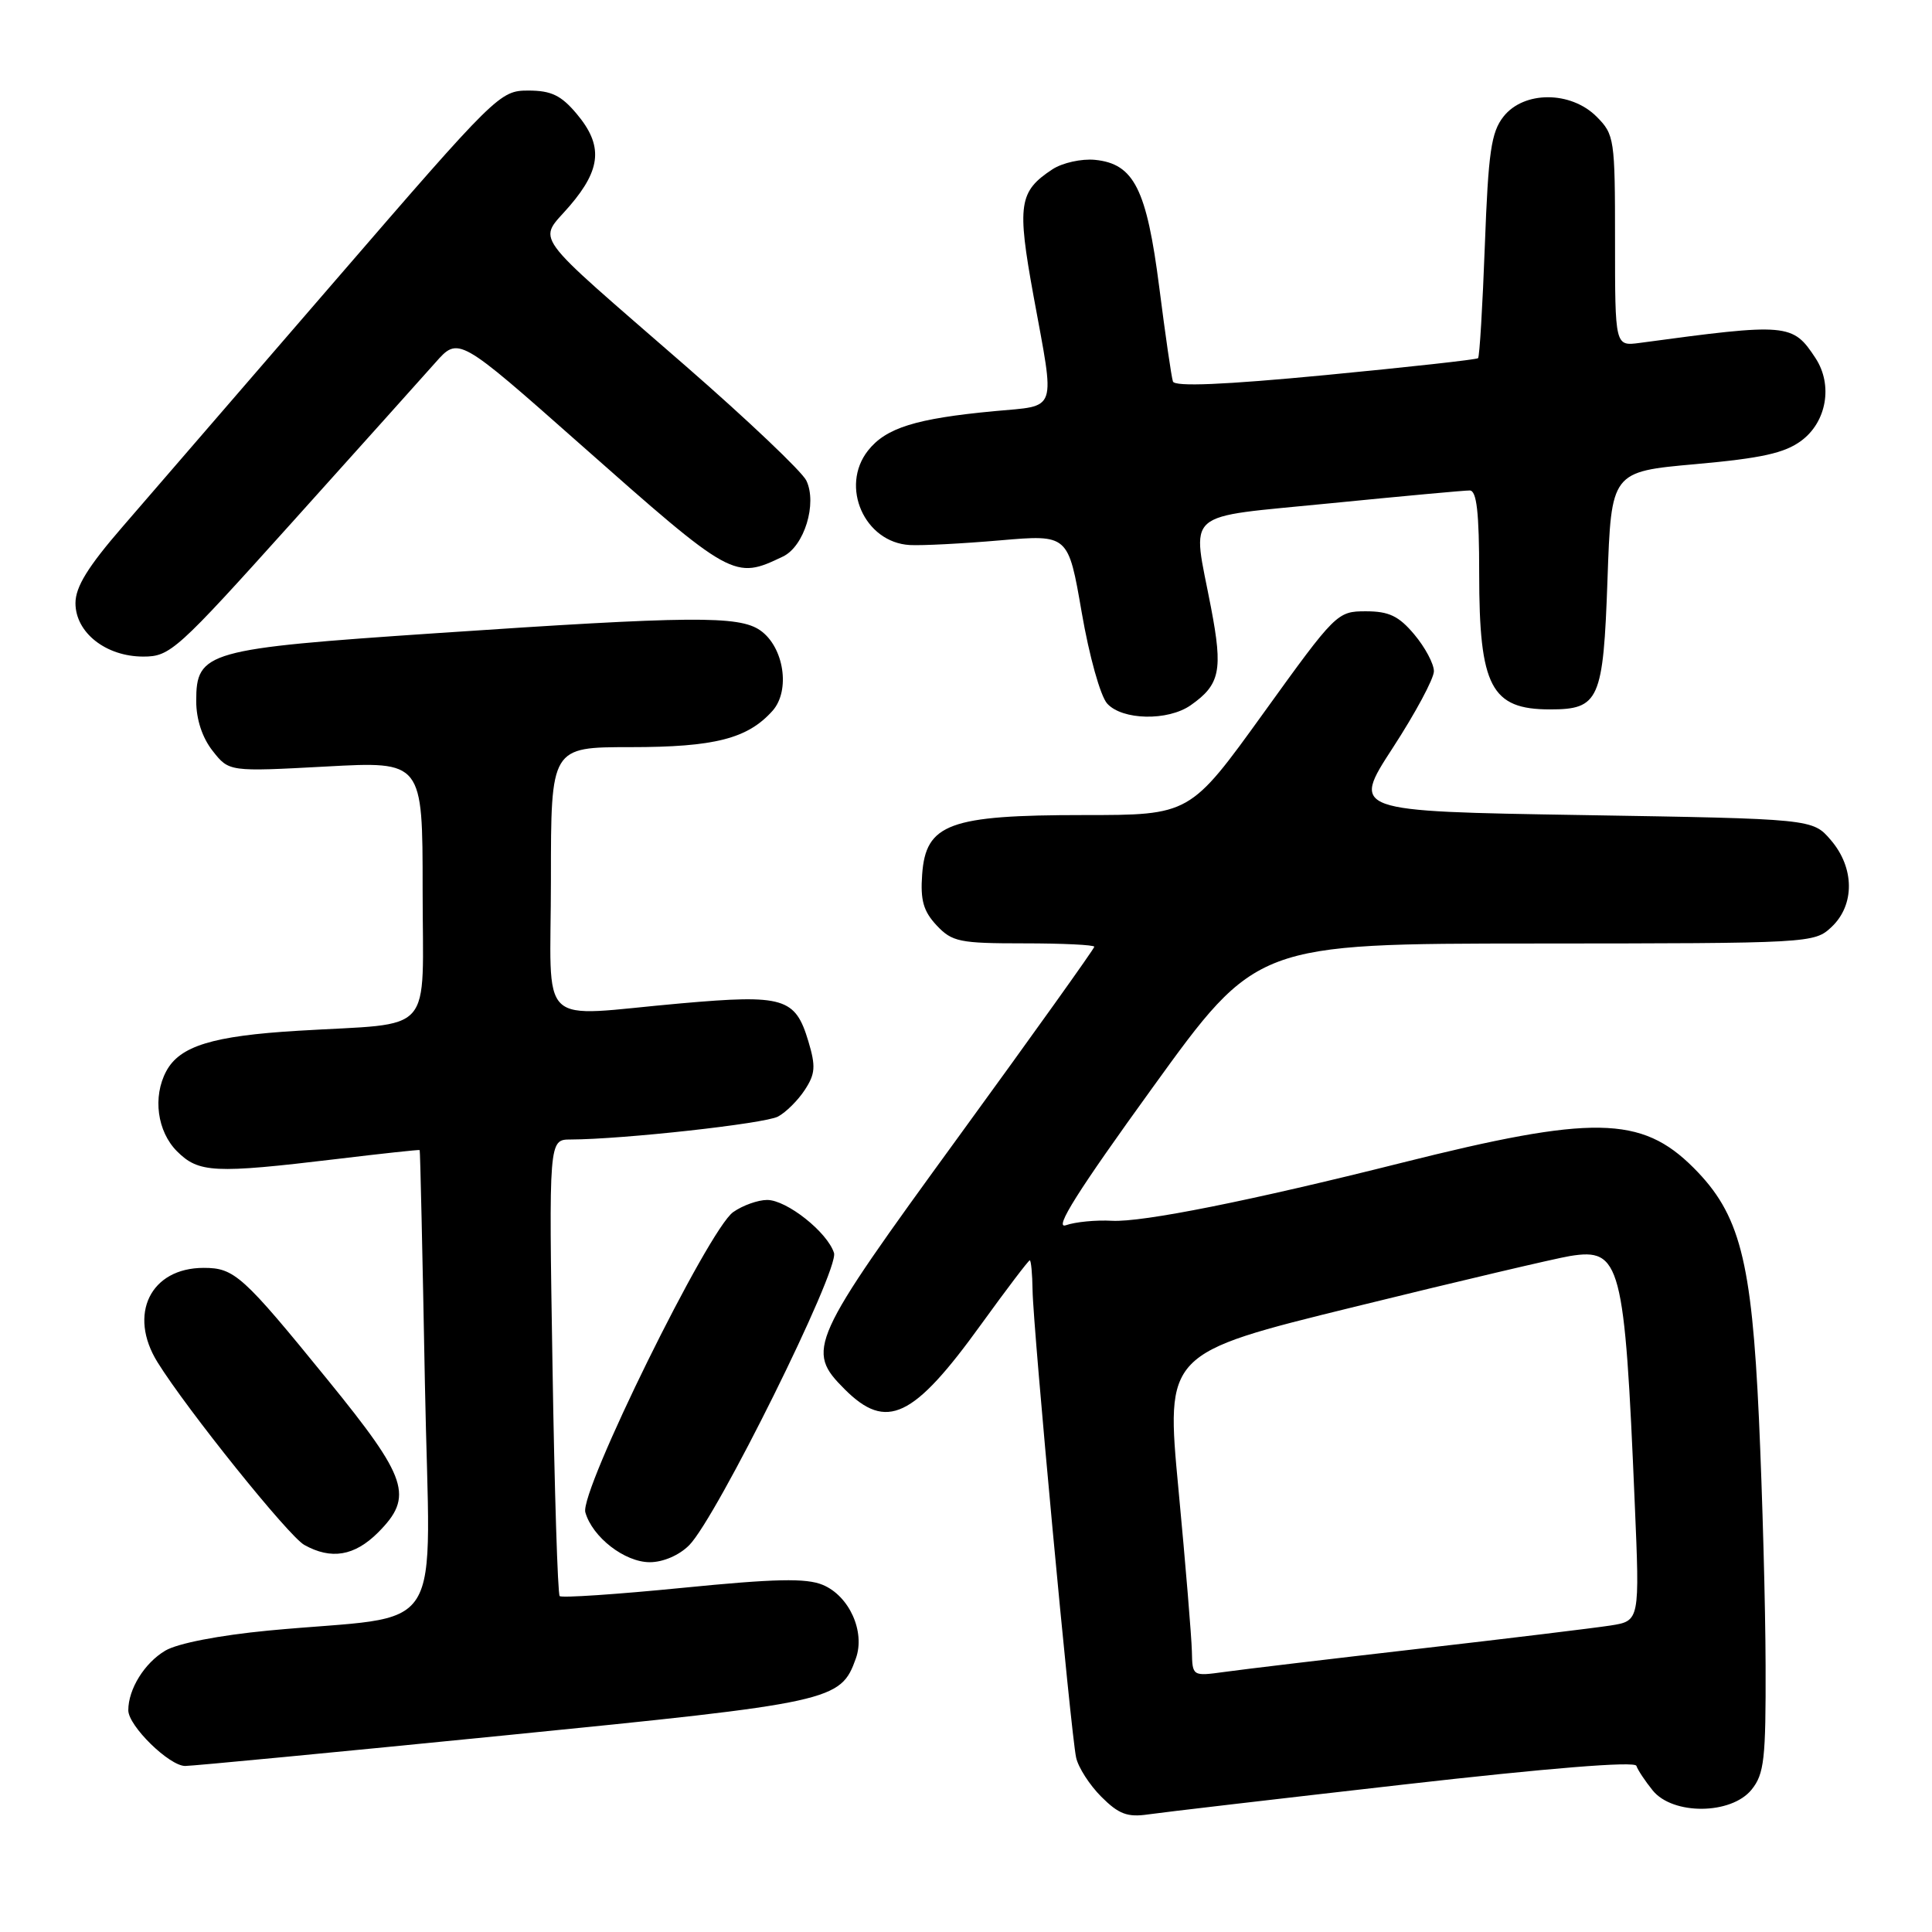 <?xml version="1.0" encoding="UTF-8" standalone="no"?>
<!DOCTYPE svg PUBLIC "-//W3C//DTD SVG 1.1//EN" "http://www.w3.org/Graphics/SVG/1.1/DTD/svg11.dtd" >
<svg xmlns="http://www.w3.org/2000/svg" xmlns:xlink="http://www.w3.org/1999/xlink" version="1.1" viewBox="0 0 256 256">
 <g >
 <path fill="currentColor"
d=" M 186.00 236.46 C 205.14 234.28 216.62 233.35 216.83 233.98 C 217.01 234.53 217.98 235.99 218.99 237.24 C 221.65 240.53 229.39 240.47 232.09 237.14 C 233.77 235.06 233.99 233.11 233.95 220.64 C 233.93 212.86 233.53 198.18 233.07 188.00 C 232.10 166.90 230.53 160.86 224.40 154.73 C 217.49 147.82 211.04 147.72 185.68 154.09 C 165.75 159.10 151.37 161.98 147.34 161.76 C 145.23 161.64 142.48 161.91 141.23 162.35 C 139.59 162.92 142.82 157.80 152.73 144.10 C 166.50 125.04 166.50 125.04 203.44 125.02 C 239.97 125.00 240.40 124.98 242.69 122.83 C 245.79 119.91 245.75 114.98 242.59 111.31 C 240.18 108.50 240.18 108.50 209.63 108.00 C 179.09 107.50 179.09 107.50 184.54 99.11 C 187.54 94.50 190.00 89.92 190.00 88.94 C 190.00 87.96 188.83 85.77 187.41 84.08 C 185.35 81.62 184.04 81.00 180.98 81.00 C 177.19 81.00 176.99 81.20 167.41 94.50 C 157.68 108.00 157.68 108.00 143.59 108.00 C 125.77 108.00 122.67 109.15 122.19 115.87 C 121.94 119.29 122.36 120.75 124.11 122.62 C 126.16 124.80 127.14 125.00 135.67 125.00 C 140.80 125.00 145.00 125.20 145.00 125.45 C 145.00 125.70 136.90 137.04 127.00 150.64 C 107.22 177.82 106.74 178.89 111.92 184.08 C 117.47 189.63 121.02 187.94 130.01 175.48 C 133.38 170.82 136.28 167.00 136.45 167.00 C 136.62 167.00 136.79 168.78 136.82 170.96 C 136.89 175.96 141.89 229.68 142.59 232.88 C 142.87 234.19 144.38 236.53 145.93 238.08 C 148.23 240.38 149.39 240.82 152.13 240.42 C 153.98 240.15 169.22 238.37 186.00 236.46 Z  M 66.87 229.95 C 110.42 225.61 111.39 225.40 113.41 219.74 C 114.67 216.20 112.53 211.46 109.01 210.00 C 106.81 209.09 102.70 209.18 90.41 210.40 C 81.73 211.26 74.42 211.75 74.16 211.49 C 73.90 211.23 73.47 197.52 73.21 181.01 C 72.72 151.00 72.72 151.00 75.61 150.99 C 82.50 150.97 101.34 148.89 103.09 147.95 C 104.14 147.39 105.74 145.80 106.64 144.42 C 108.03 142.30 108.11 141.30 107.11 137.97 C 105.38 132.20 103.87 131.75 90.24 132.95 C 70.77 134.66 73.00 136.78 73.00 116.50 C 73.00 99.00 73.00 99.00 83.53 99.00 C 94.69 99.00 99.07 97.88 102.37 94.18 C 104.76 91.49 103.88 85.73 100.74 83.53 C 97.92 81.56 91.61 81.61 57.80 83.90 C 27.33 85.96 26.00 86.33 26.00 92.89 C 26.00 95.32 26.80 97.75 28.18 99.50 C 30.35 102.26 30.35 102.26 43.18 101.57 C 56.00 100.87 56.00 100.87 56.00 117.85 C 56.00 137.59 57.87 135.46 39.50 136.58 C 28.17 137.26 23.82 138.60 22.03 141.94 C 20.21 145.34 20.83 149.92 23.45 152.55 C 26.33 155.42 28.37 155.52 44.50 153.59 C 50.55 152.86 55.55 152.32 55.61 152.39 C 55.68 152.45 55.99 166.31 56.30 183.19 C 56.95 218.03 59.64 213.77 35.56 216.06 C 29.03 216.69 23.53 217.75 21.90 218.72 C 19.15 220.35 17.00 223.81 17.00 226.62 C 17.00 228.69 22.43 234.00 24.54 234.00 C 25.48 234.00 44.53 232.18 66.87 229.95 Z  M 91.32 204.75 C 94.95 201.09 111.22 168.26 110.51 166.02 C 109.63 163.27 104.25 159.00 101.65 159.00 C 100.44 159.00 98.41 159.72 97.15 160.61 C 93.88 162.90 76.77 197.64 77.56 200.39 C 78.50 203.69 82.78 207.00 86.10 207.00 C 87.87 207.00 90.00 206.08 91.32 204.75 Z  M 50.08 203.08 C 54.85 198.30 54.08 195.94 43.43 182.85 C 32.16 168.99 31.06 168.00 26.99 168.00 C 19.94 168.00 16.93 174.15 20.87 180.50 C 24.76 186.77 38.24 203.55 40.32 204.71 C 43.88 206.70 46.97 206.18 50.08 203.08 Z  M 157.77 93.45 C 161.67 90.72 162.06 88.83 160.47 80.53 C 157.95 67.32 156.40 68.68 176.25 66.69 C 185.74 65.75 194.06 64.98 194.75 64.99 C 195.67 65.00 196.00 67.88 196.00 76.05 C 196.00 90.99 197.58 94.00 205.39 94.00 C 211.90 94.00 212.44 92.78 213.00 76.83 C 213.50 62.50 213.50 62.50 224.68 61.50 C 233.40 60.72 236.47 60.04 238.68 58.40 C 242.05 55.90 242.89 51.01 240.57 47.46 C 237.54 42.84 236.92 42.78 217.25 45.44 C 214.00 45.87 214.00 45.87 214.00 31.89 C 214.00 18.38 213.92 17.83 211.55 15.45 C 208.12 12.03 201.91 12.03 199.22 15.45 C 197.59 17.52 197.21 20.13 196.75 32.51 C 196.45 40.55 196.05 47.28 195.85 47.46 C 195.66 47.65 186.56 48.65 175.64 49.70 C 162.15 50.99 155.67 51.26 155.42 50.55 C 155.22 49.97 154.41 44.37 153.61 38.09 C 151.94 25.04 150.26 21.69 145.08 21.18 C 143.31 21.01 140.78 21.57 139.46 22.43 C 135.00 25.36 134.74 27.10 136.95 39.23 C 139.82 54.89 140.23 53.68 131.75 54.48 C 121.34 55.46 117.39 56.69 115.01 59.71 C 111.27 64.47 114.55 71.88 120.55 72.22 C 122.17 72.31 127.56 72.03 132.52 71.60 C 141.55 70.82 141.55 70.82 143.33 81.14 C 144.33 86.94 145.81 92.24 146.71 93.23 C 148.71 95.44 154.75 95.56 157.77 93.45 Z  M 38.67 69.25 C 47.45 59.49 56.00 49.95 57.69 48.05 C 60.75 44.59 60.75 44.59 76.87 58.85 C 97.07 76.72 97.28 76.84 103.75 73.74 C 106.57 72.39 108.31 66.71 106.84 63.67 C 106.26 62.48 99.07 55.65 90.86 48.50 C 69.82 30.18 71.28 32.20 75.50 27.27 C 79.69 22.38 79.92 19.25 76.41 15.08 C 74.35 12.63 73.04 12.00 70.00 12.00 C 66.24 12.00 65.78 12.45 44.36 37.25 C 32.37 51.14 19.73 65.76 16.28 69.75 C 11.65 75.09 10.00 77.76 10.00 79.92 C 10.00 83.82 14.03 87.00 18.99 87.00 C 22.55 87.00 23.42 86.21 38.67 69.25 Z  M 157.93 218.81 C 157.89 216.99 157.10 207.36 156.16 197.41 C 154.45 179.31 154.45 179.31 179.48 173.16 C 193.24 169.77 206.09 166.75 208.03 166.43 C 214.75 165.34 215.27 167.31 216.61 199.14 C 217.28 214.78 217.28 214.78 213.39 215.39 C 211.25 215.72 199.82 217.11 188.00 218.47 C 176.18 219.83 164.59 221.21 162.25 221.54 C 158.00 222.12 158.00 222.12 157.93 218.81 Z "/>
</g>
</svg>